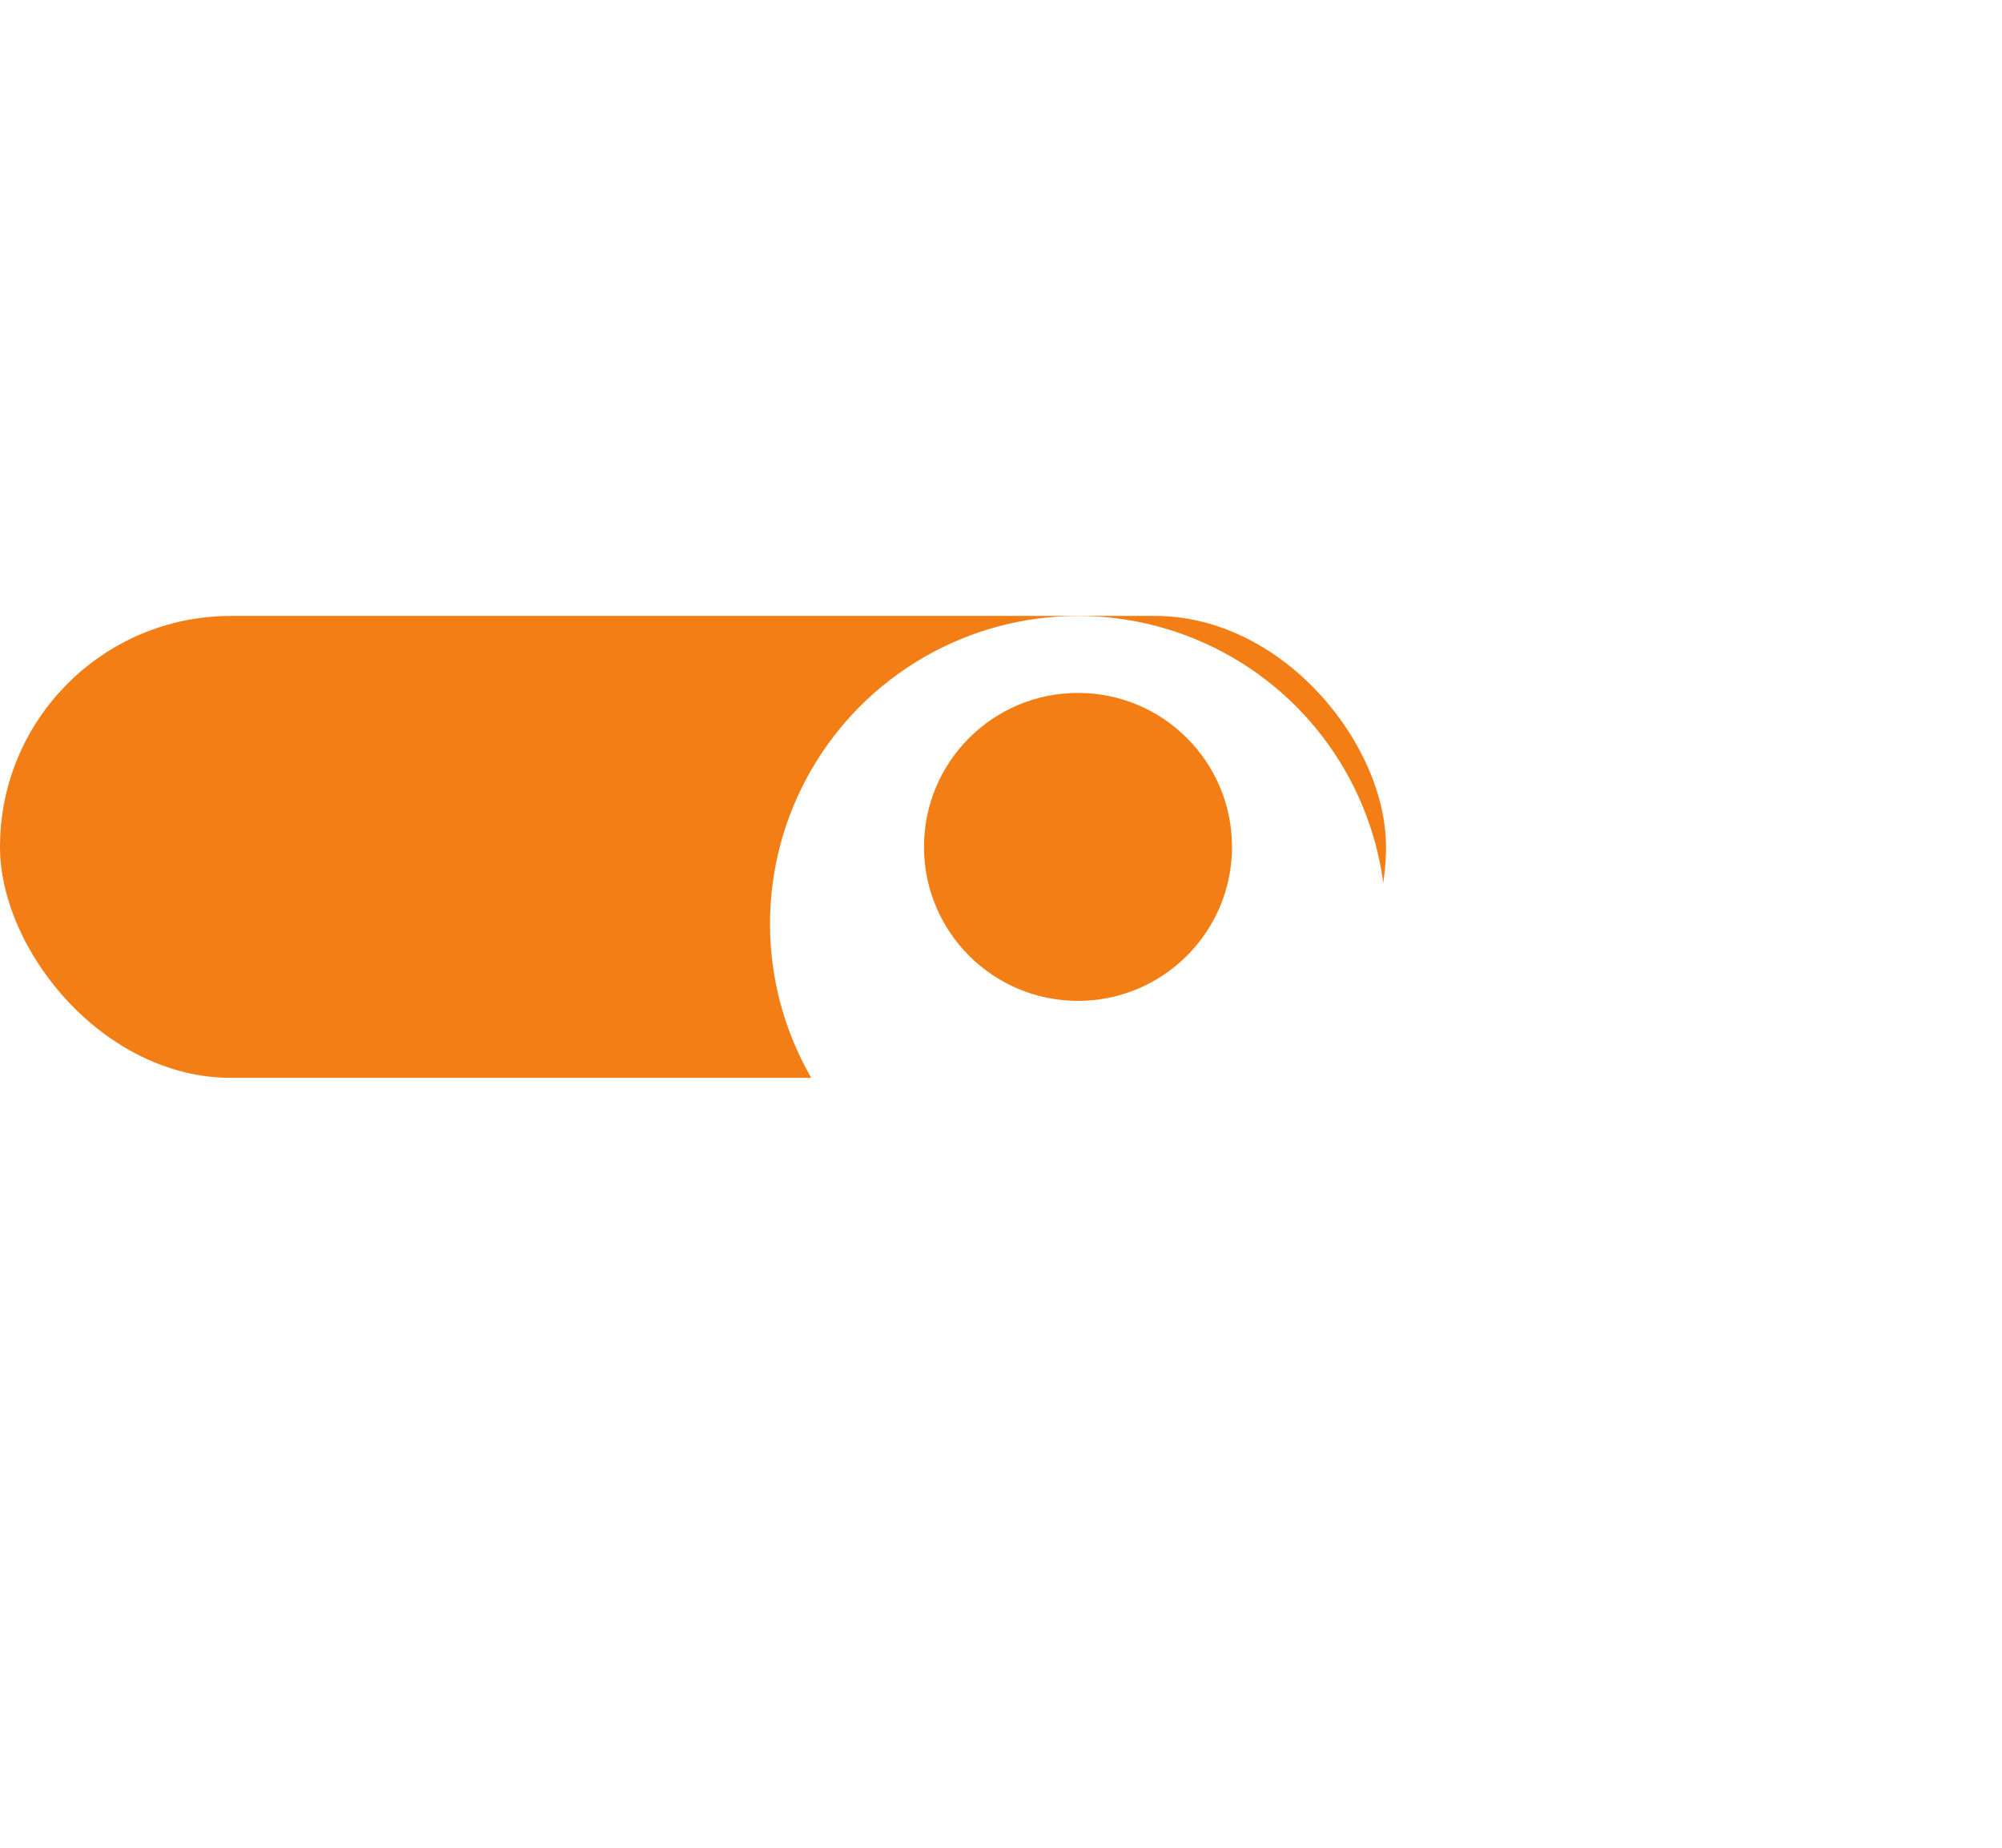 <svg width="52" height="48" viewBox="0 0 52 48" fill="none" xmlns="http://www.w3.org/2000/svg">
<rect y="16" width="36" height="12" rx="6" fill="#F47E16"/>
<g filter="url(#filter0_d)">
<circle cx="28" cy="22" r="8" fill="white"/>
</g>
<circle cx="28" cy="22" r="4" fill="#F47E16"/>
<defs>
<filter id="filter0_d" x="4" y="0" width="48" height="48" filterUnits="userSpaceOnUse" color-interpolation-filters="sRGB">
<feFlood flood-opacity="0" result="BackgroundImageFix"/>
<feColorMatrix in="SourceAlpha" type="matrix" values="0 0 0 0 0 0 0 0 0 0 0 0 0 0 0 0 0 0 127 0"/>
<feOffset dy="2"/>
<feGaussianBlur stdDeviation="8"/>
<feColorMatrix type="matrix" values="0 0 0 0 0 0 0 0 0 0 0 0 0 0 0 0 0 0 0.15 0"/>
<feBlend mode="normal" in2="BackgroundImageFix" result="effect1_dropShadow"/>
<feBlend mode="normal" in="SourceGraphic" in2="effect1_dropShadow" result="shape"/>
</filter>
</defs>
</svg>
